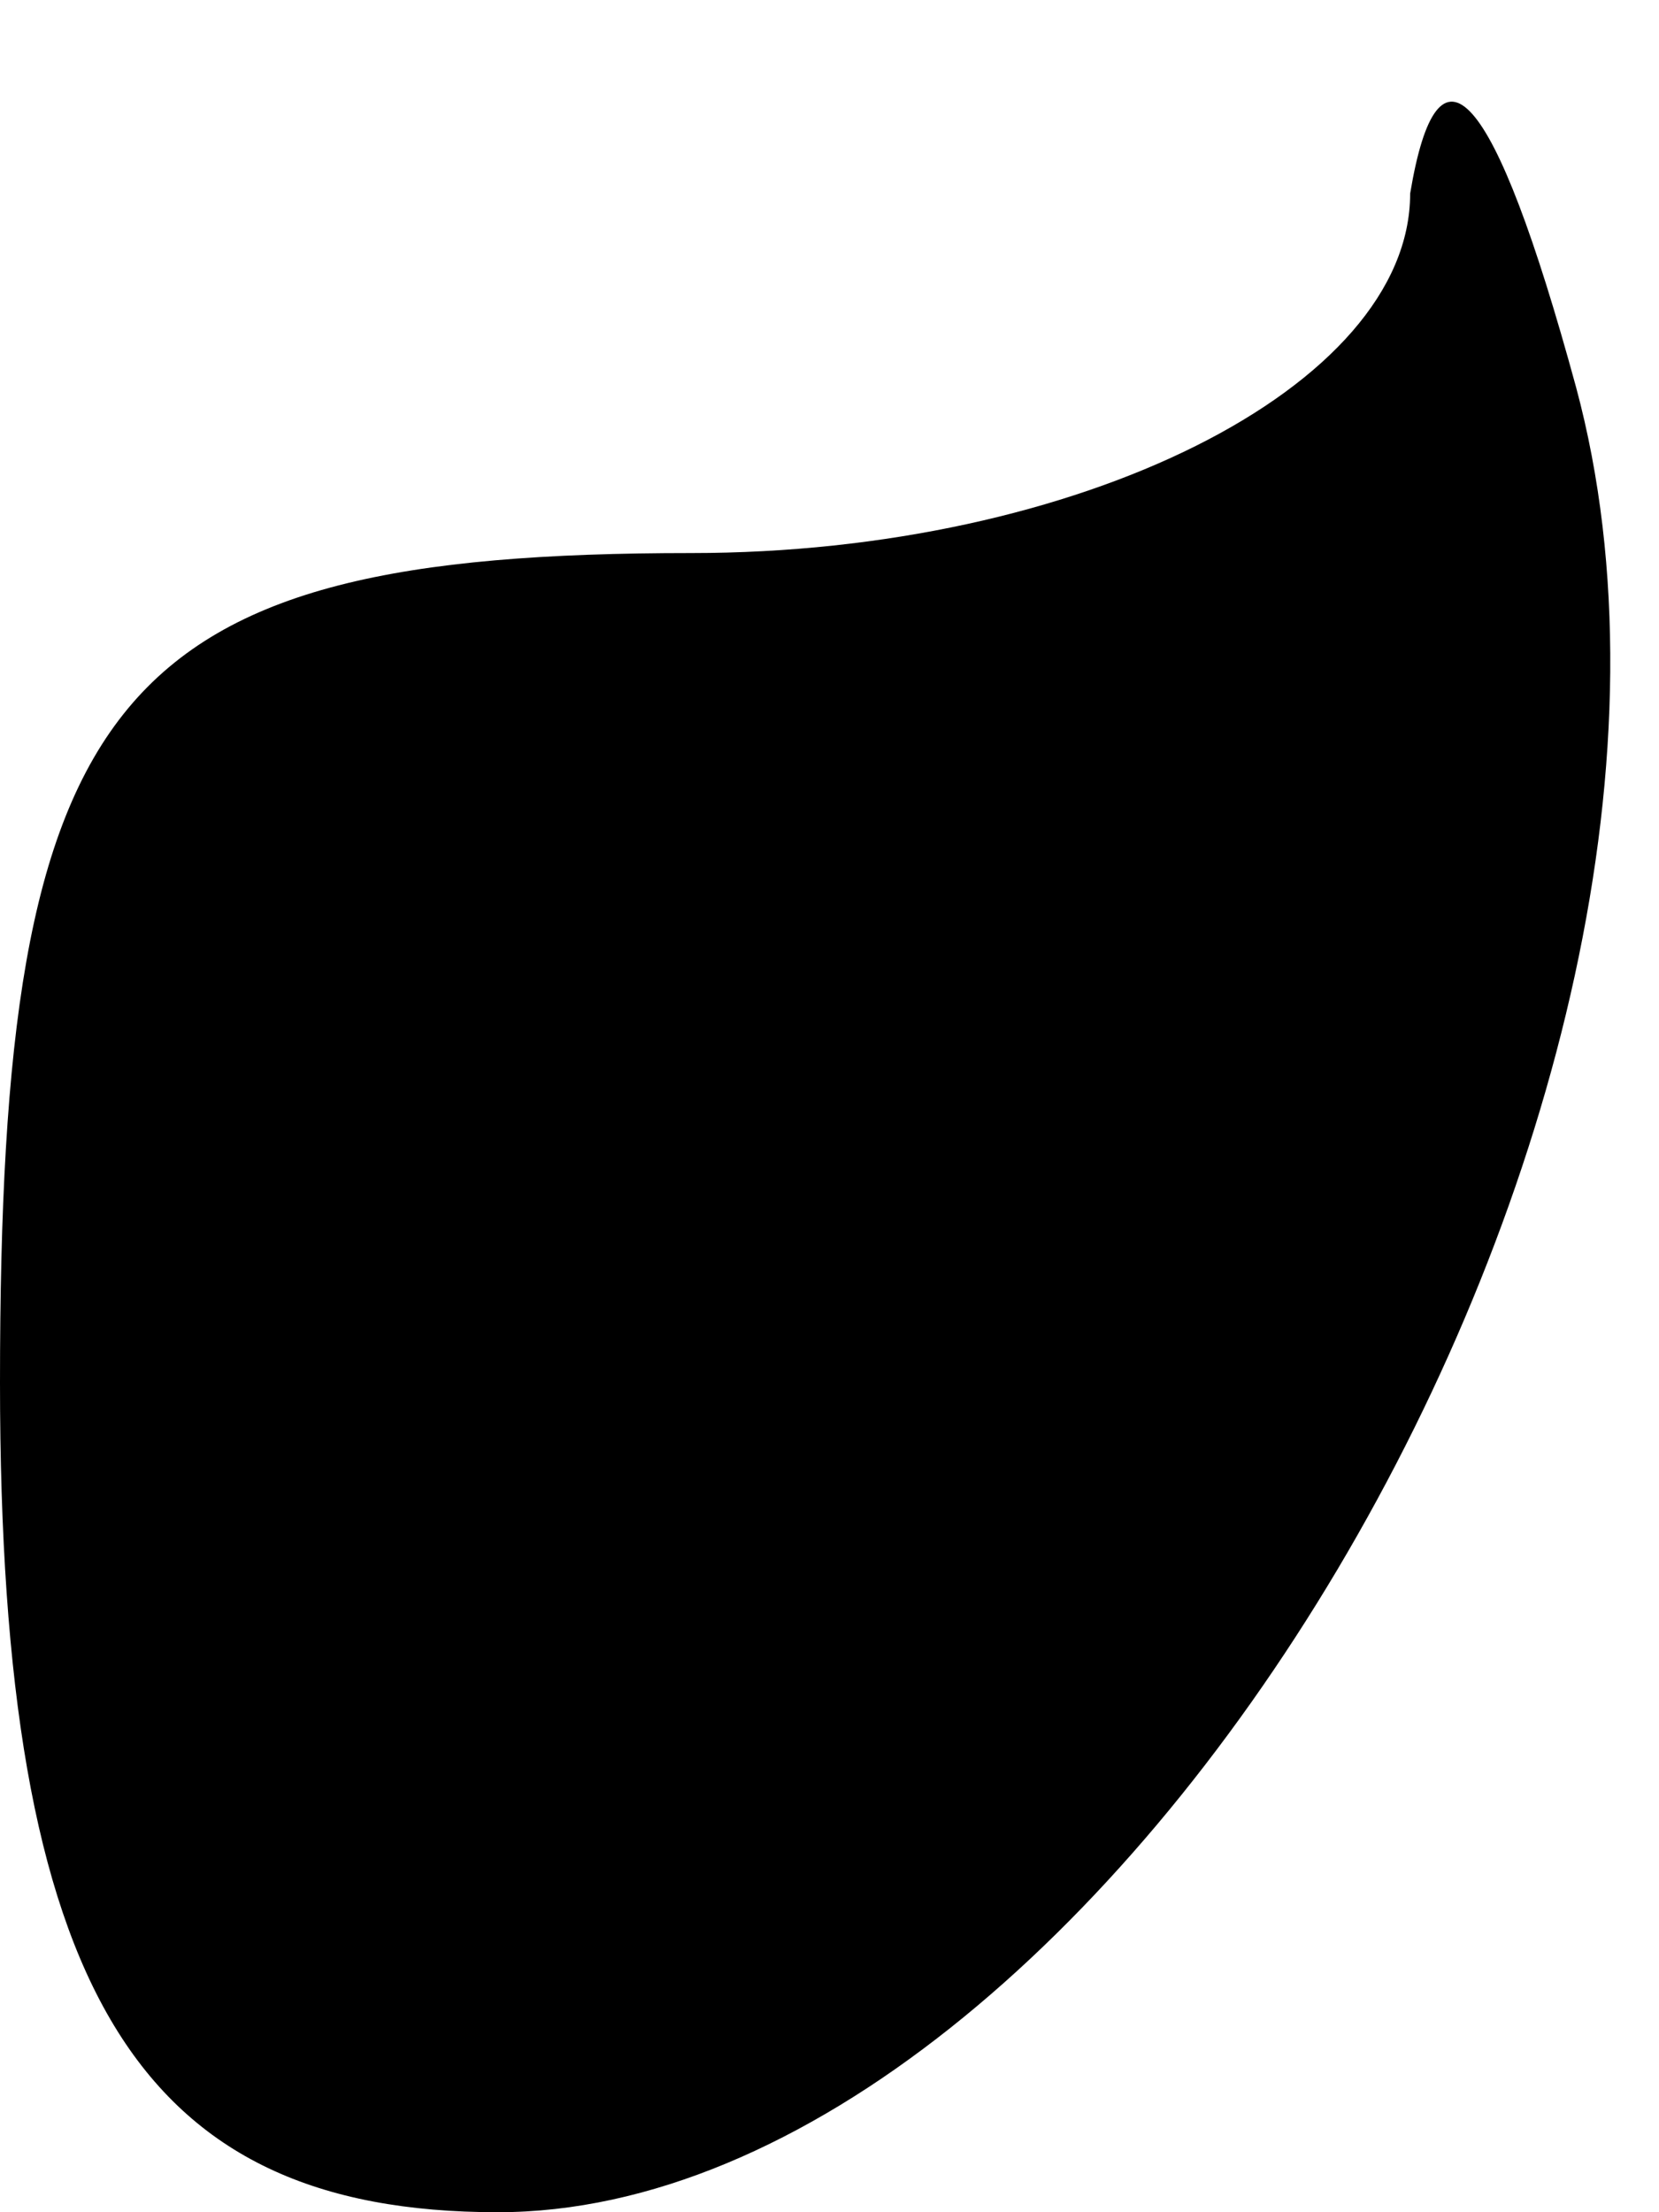 <?xml version="1.0" standalone="no"?>
<!DOCTYPE svg PUBLIC "-//W3C//DTD SVG 20010904//EN"
 "http://www.w3.org/TR/2001/REC-SVG-20010904/DTD/svg10.dtd">
<svg version="1.0" xmlns="http://www.w3.org/2000/svg"
 width="6pt" height="8pt" viewBox="0 0 6 8"
 preserveAspectRatio="xMidYMid meet">
<g transform="translate(0,8) scale(0.1,-0.1)"
fill="#000000" stroke="none">
<path fill="#000000" stroke="none" d="M51 73 c0 -7 -12 -13 -26 -13 -21 0
-25 -5 -25 -30 0 -22 5 -30 18 -30 22 0 46 40 39 66 -3 11 -5 13 -6 7z"/>
</g>
</svg>
